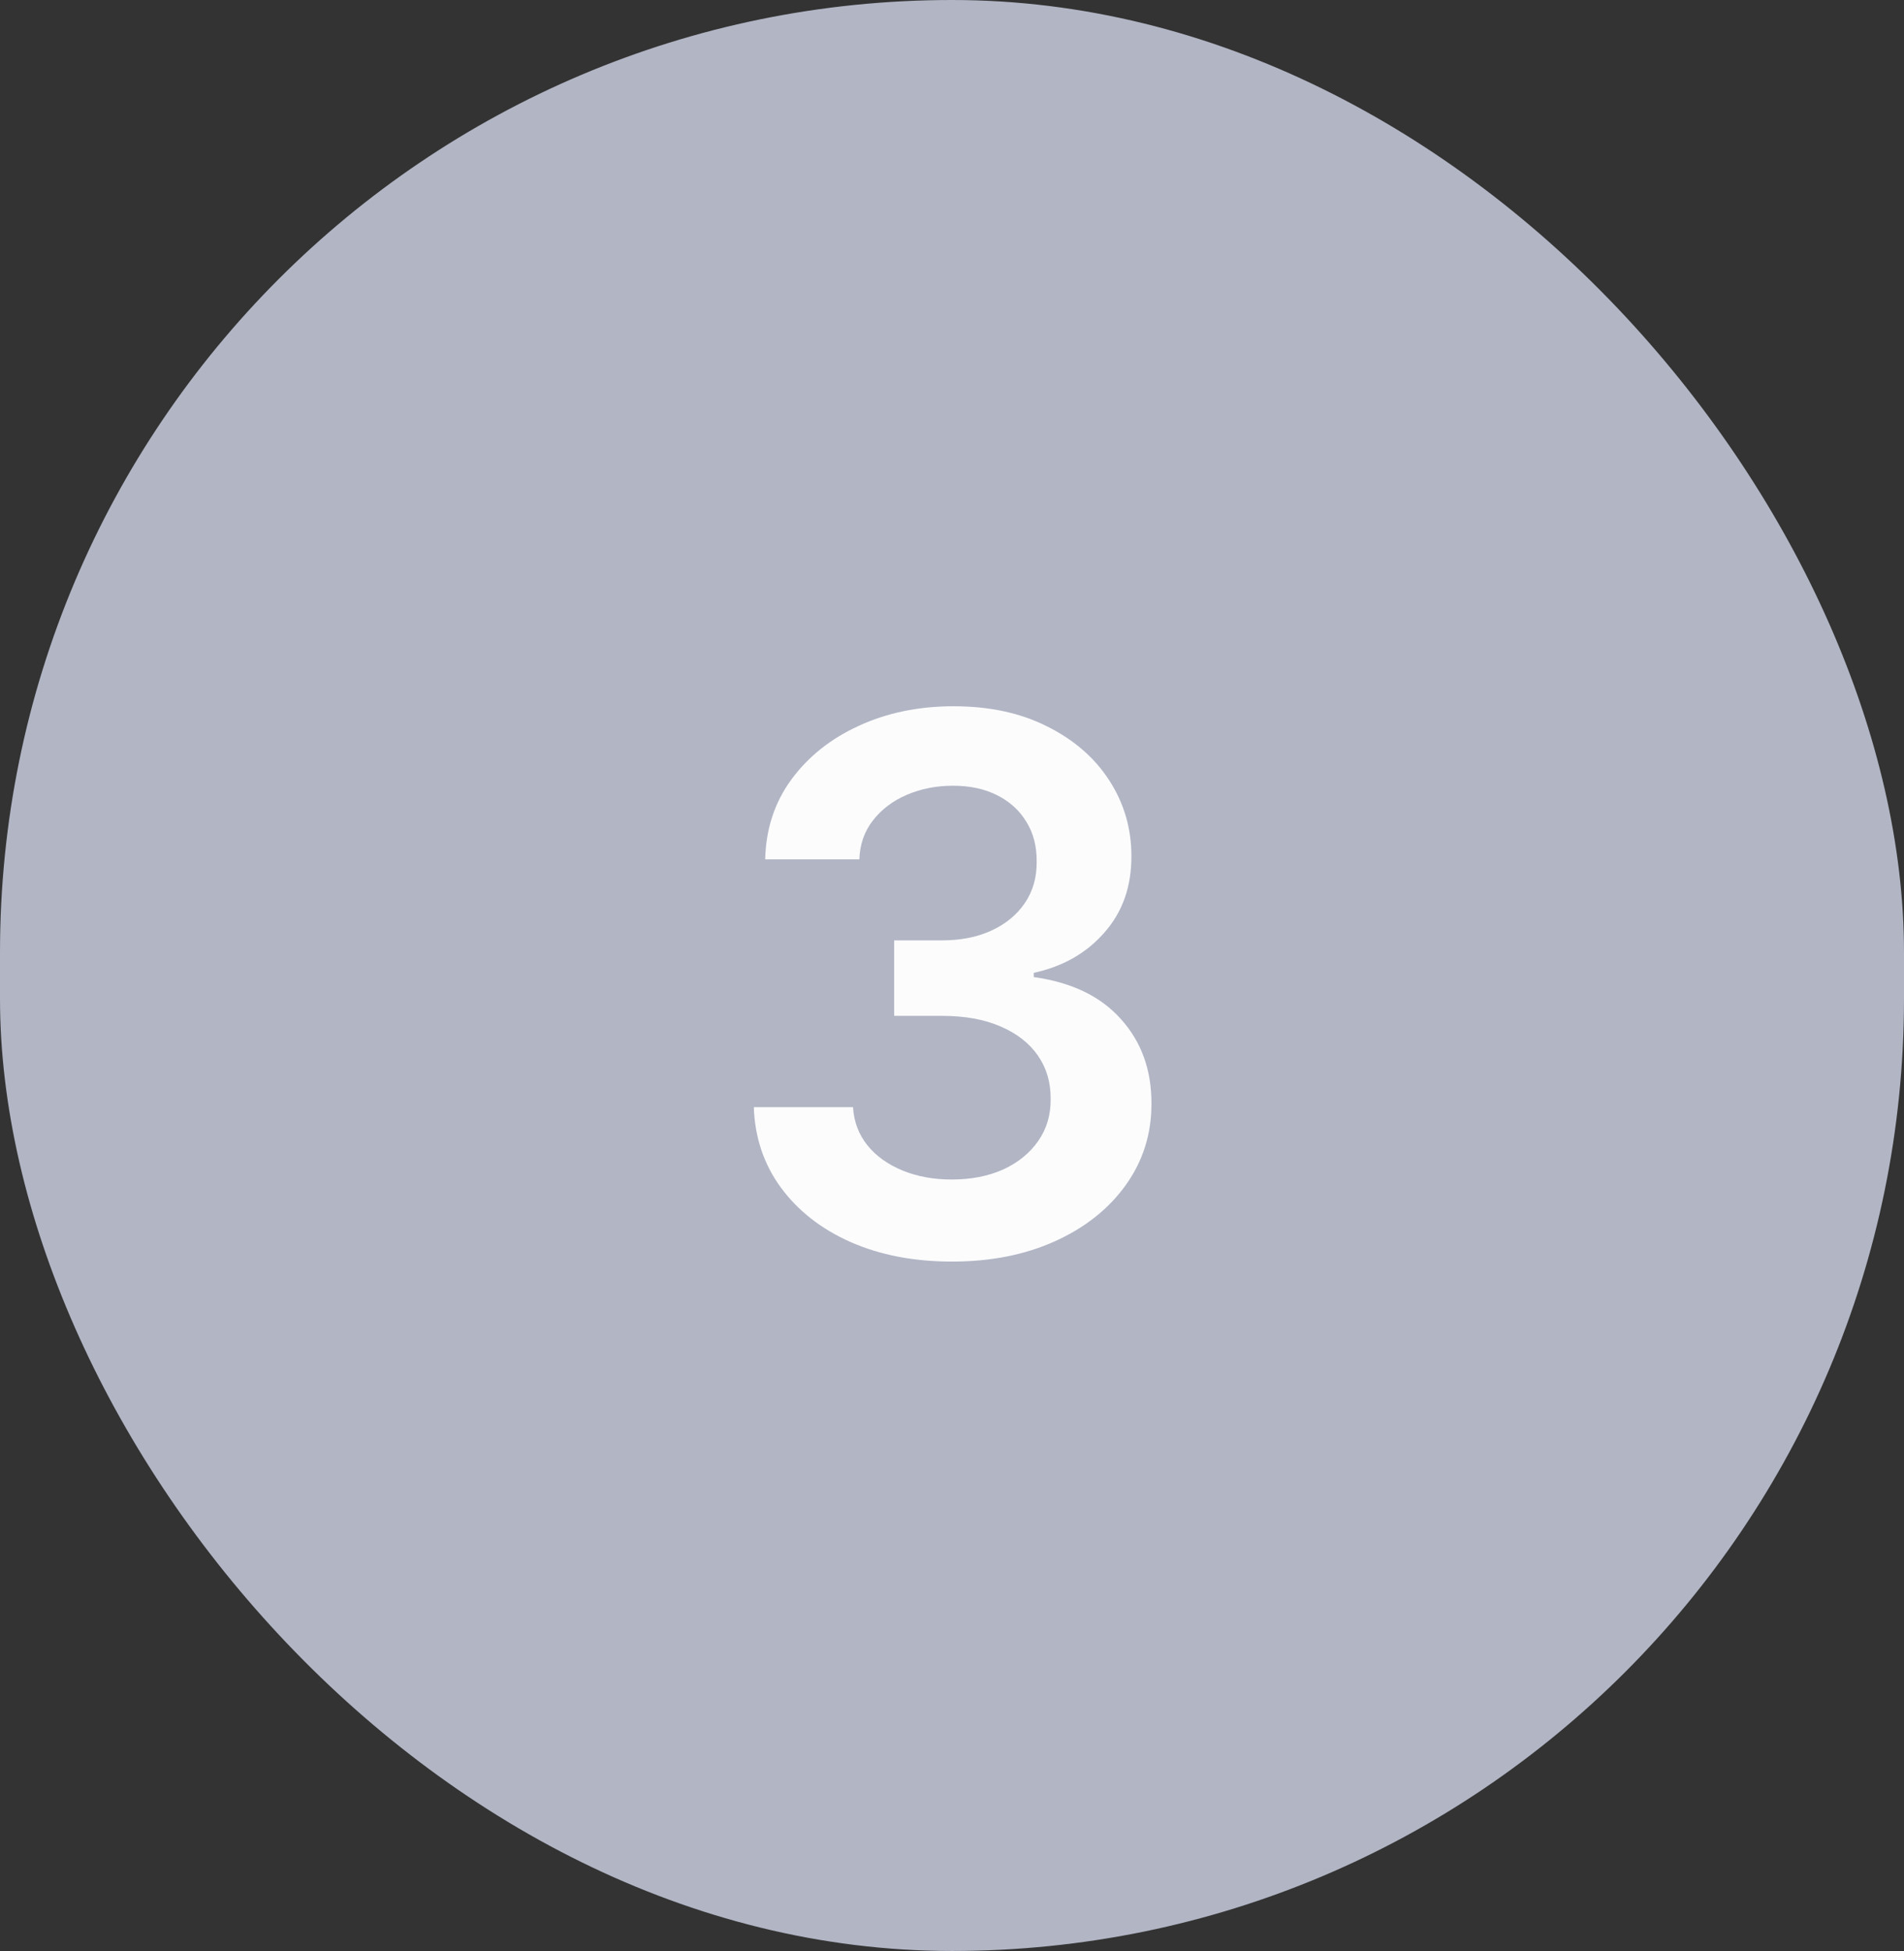 <svg width="41" height="42" viewBox="0 0 41 42" fill="none" xmlns="http://www.w3.org/2000/svg">
<rect x="0" y="0" width="41" height="42" fill="#333333" stroke="none"/>
<rect width="41" height="42" rx="20.5" fill="#B1B5C4"/>
<path d="M20.499 27.159C19.681 27.159 18.954 27.019 18.317 26.739C17.685 26.458 17.185 26.068 16.817 25.568C16.45 25.068 16.255 24.491 16.232 23.835H18.369C18.387 24.15 18.492 24.424 18.681 24.659C18.87 24.89 19.122 25.07 19.437 25.199C19.751 25.328 20.104 25.392 20.494 25.392C20.91 25.392 21.28 25.32 21.602 25.176C21.924 25.028 22.175 24.824 22.357 24.562C22.539 24.301 22.628 24 22.624 23.659C22.628 23.307 22.537 22.996 22.352 22.727C22.166 22.458 21.897 22.248 21.545 22.097C21.196 21.945 20.776 21.869 20.283 21.869H19.255V20.244H20.283C20.689 20.244 21.043 20.174 21.346 20.034C21.653 19.894 21.893 19.697 22.067 19.443C22.242 19.186 22.327 18.888 22.323 18.551C22.327 18.222 22.253 17.936 22.102 17.693C21.954 17.447 21.744 17.256 21.471 17.119C21.202 16.983 20.886 16.915 20.522 16.915C20.166 16.915 19.836 16.979 19.533 17.108C19.23 17.237 18.986 17.421 18.8 17.659C18.615 17.894 18.516 18.174 18.505 18.5H16.477C16.492 17.849 16.679 17.276 17.039 16.784C17.403 16.288 17.887 15.902 18.494 15.625C19.1 15.345 19.78 15.204 20.533 15.204C21.31 15.204 21.984 15.35 22.556 15.642C23.132 15.93 23.577 16.318 23.891 16.807C24.206 17.296 24.363 17.835 24.363 18.426C24.367 19.081 24.174 19.631 23.783 20.074C23.397 20.517 22.889 20.807 22.261 20.943V21.034C23.079 21.148 23.706 21.451 24.141 21.943C24.581 22.432 24.799 23.04 24.795 23.767C24.795 24.419 24.609 25.002 24.238 25.517C23.87 26.028 23.363 26.43 22.715 26.722C22.071 27.013 21.333 27.159 20.499 27.159Z" fill="#FCFCFD"/>
</svg>
